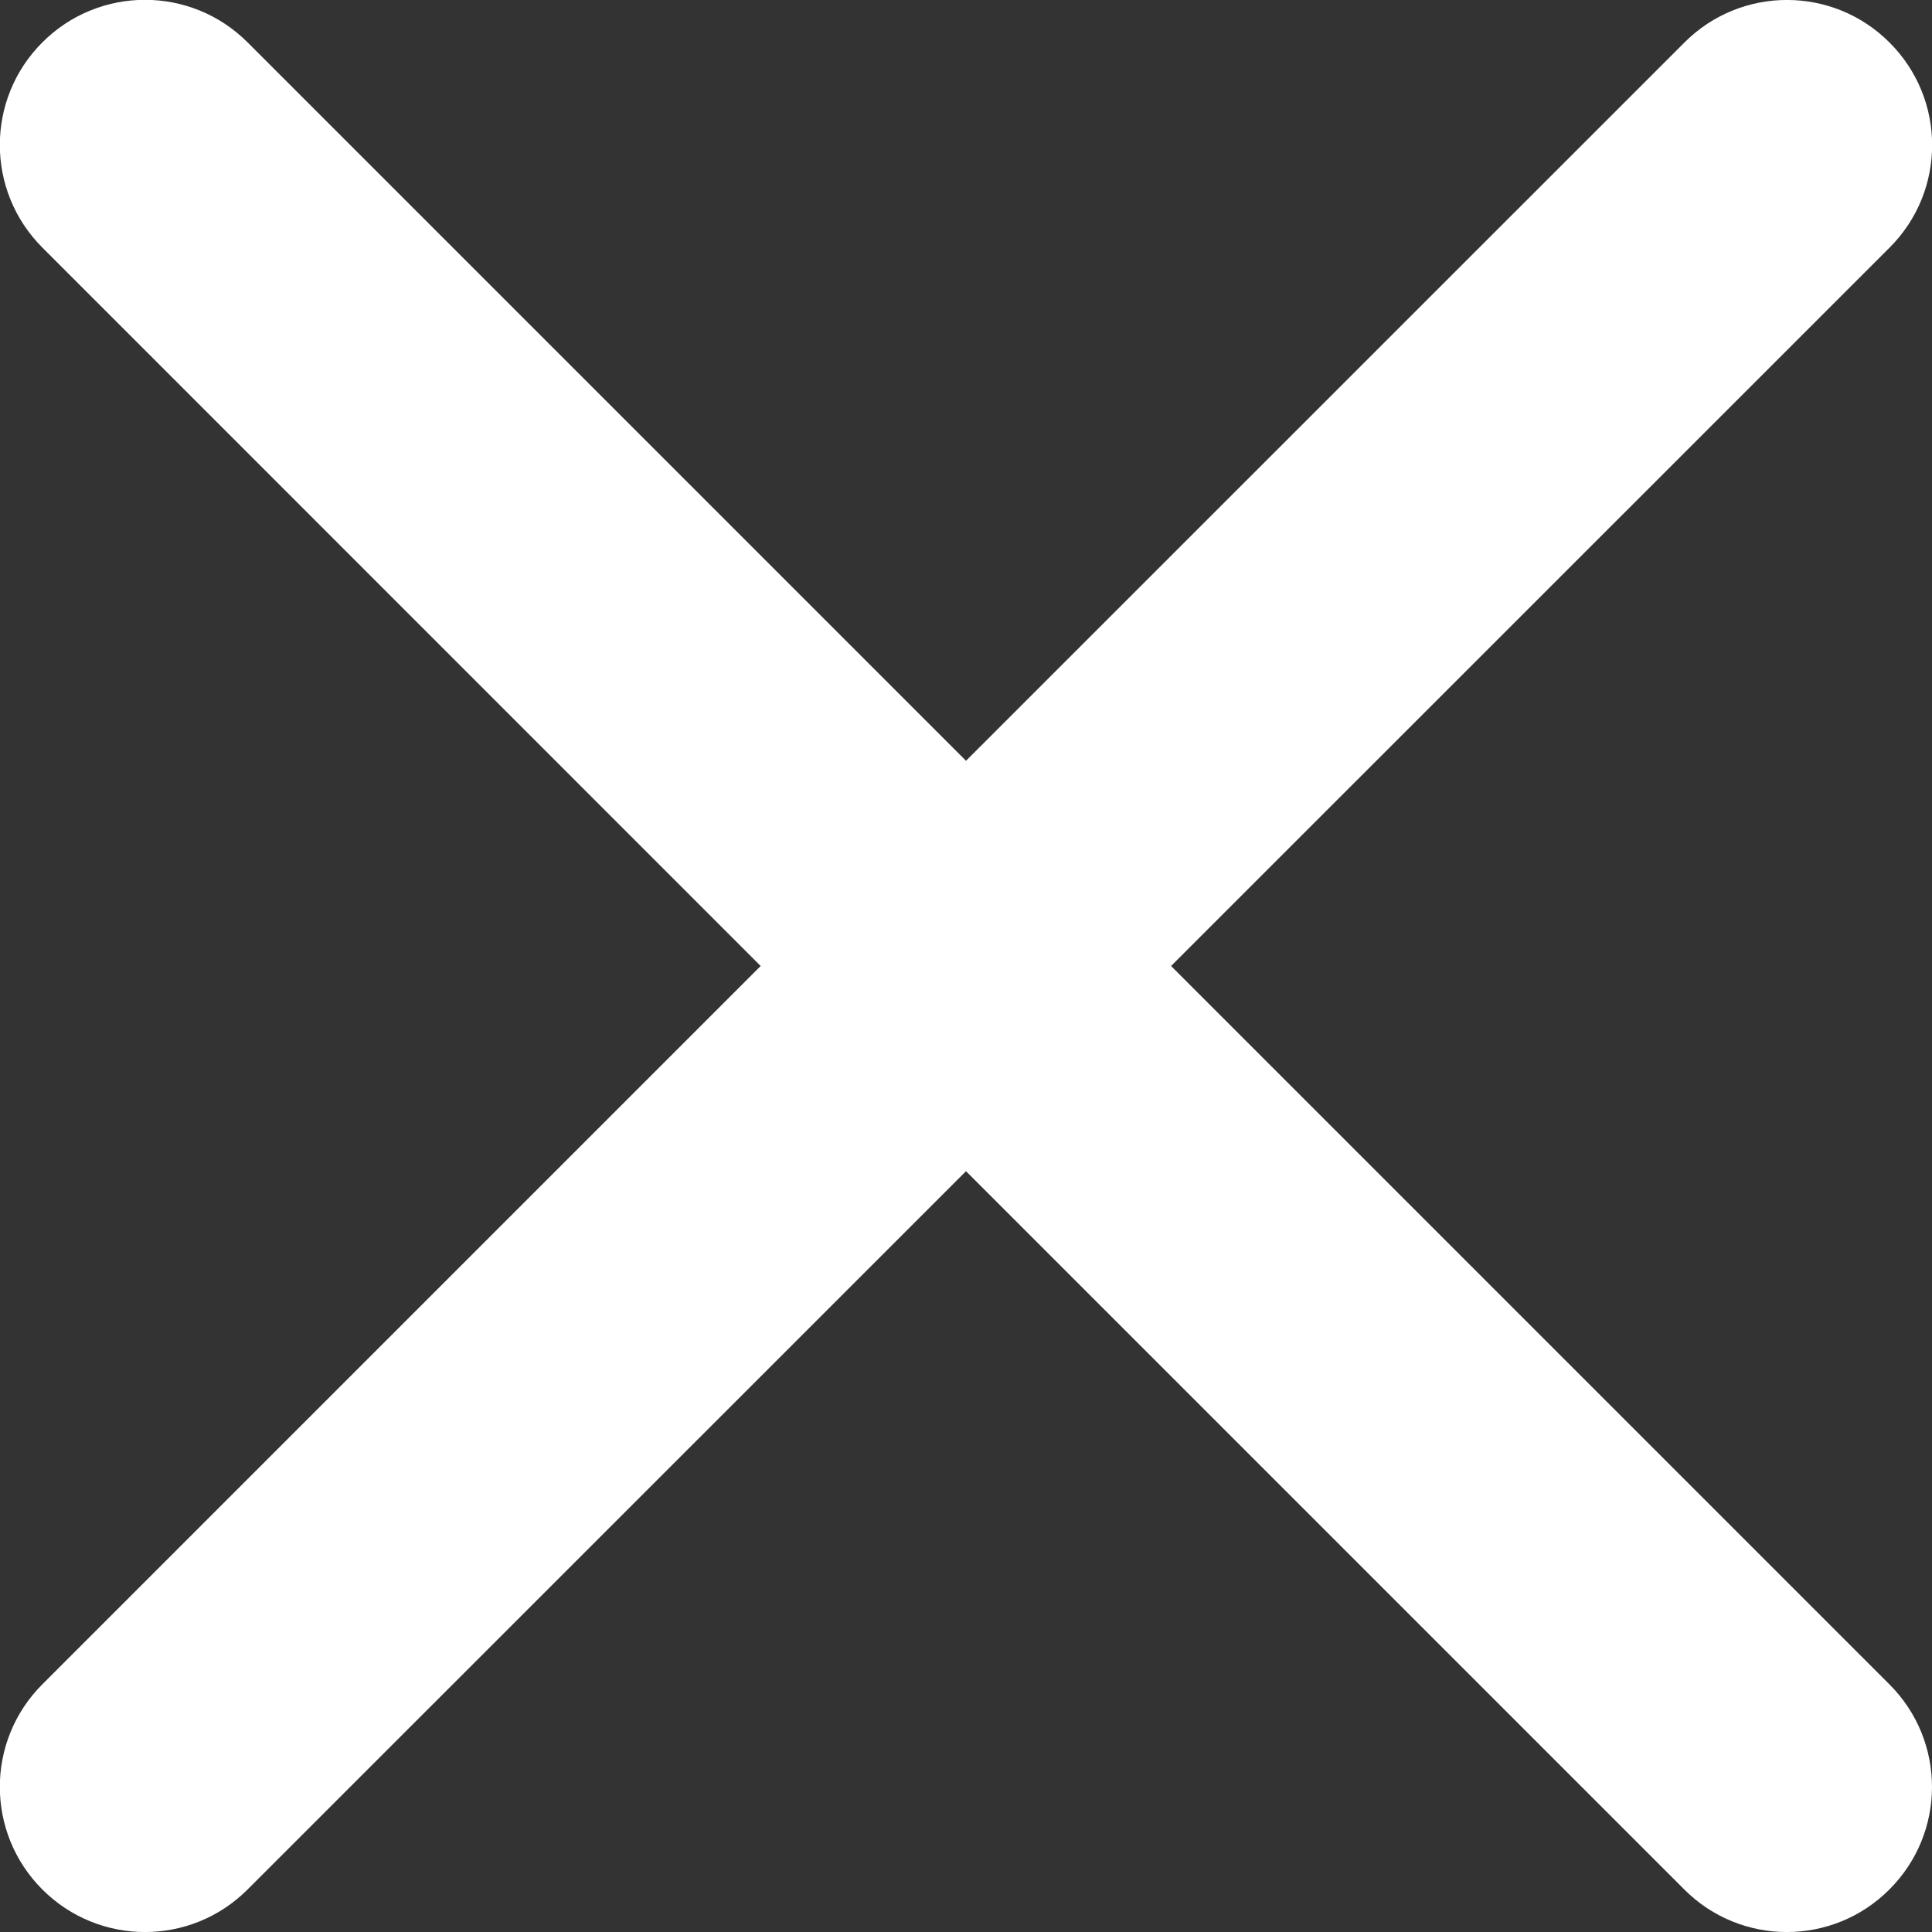 <?xml version="1.0" encoding="utf-8"?>
<!-- Generator: Adobe Illustrator 16.0.0, SVG Export Plug-In . SVG Version: 6.00 Build 0)  -->
<!DOCTYPE svg PUBLIC "-//W3C//DTD SVG 1.1//EN" "http://www.w3.org/Graphics/SVG/1.1/DTD/svg11.dtd">
<svg version="1.1" id="Capa_1" xmlns="http://www.w3.org/2000/svg" xmlns:xlink="http://www.w3.org/1999/xlink" x="0px" y="0px"
	 width="14px" height="14px" viewBox="0 0 14 14" enable-background="new 0 0 14 14" xml:space="preserve">
<rect x="0" y="0" width="14" height="14" fill="#333333" stroke="none"/>
<path fill-rule="evenodd" clip-rule="evenodd" fill="#FFFFFF" d="M8.486,7l5.205,5.205c0.412,0.411,0.412,1.076,0,1.487
	c-0.41,0.411-1.076,0.411-1.486,0L7,8.487l-5.206,5.205c-0.411,0.411-1.076,0.411-1.487,0c-0.411-0.411-0.411-1.076,0-1.487L5.512,7
	L0.307,1.794c-0.411-0.411-0.411-1.076,0-1.487c0.411-0.411,1.076-0.411,1.487,0L7,5.513l5.206-5.205
	c0.41-0.411,1.076-0.411,1.486,0c0.412,0.411,0.412,1.076,0,1.487L8.486,7z"/>
</svg>
